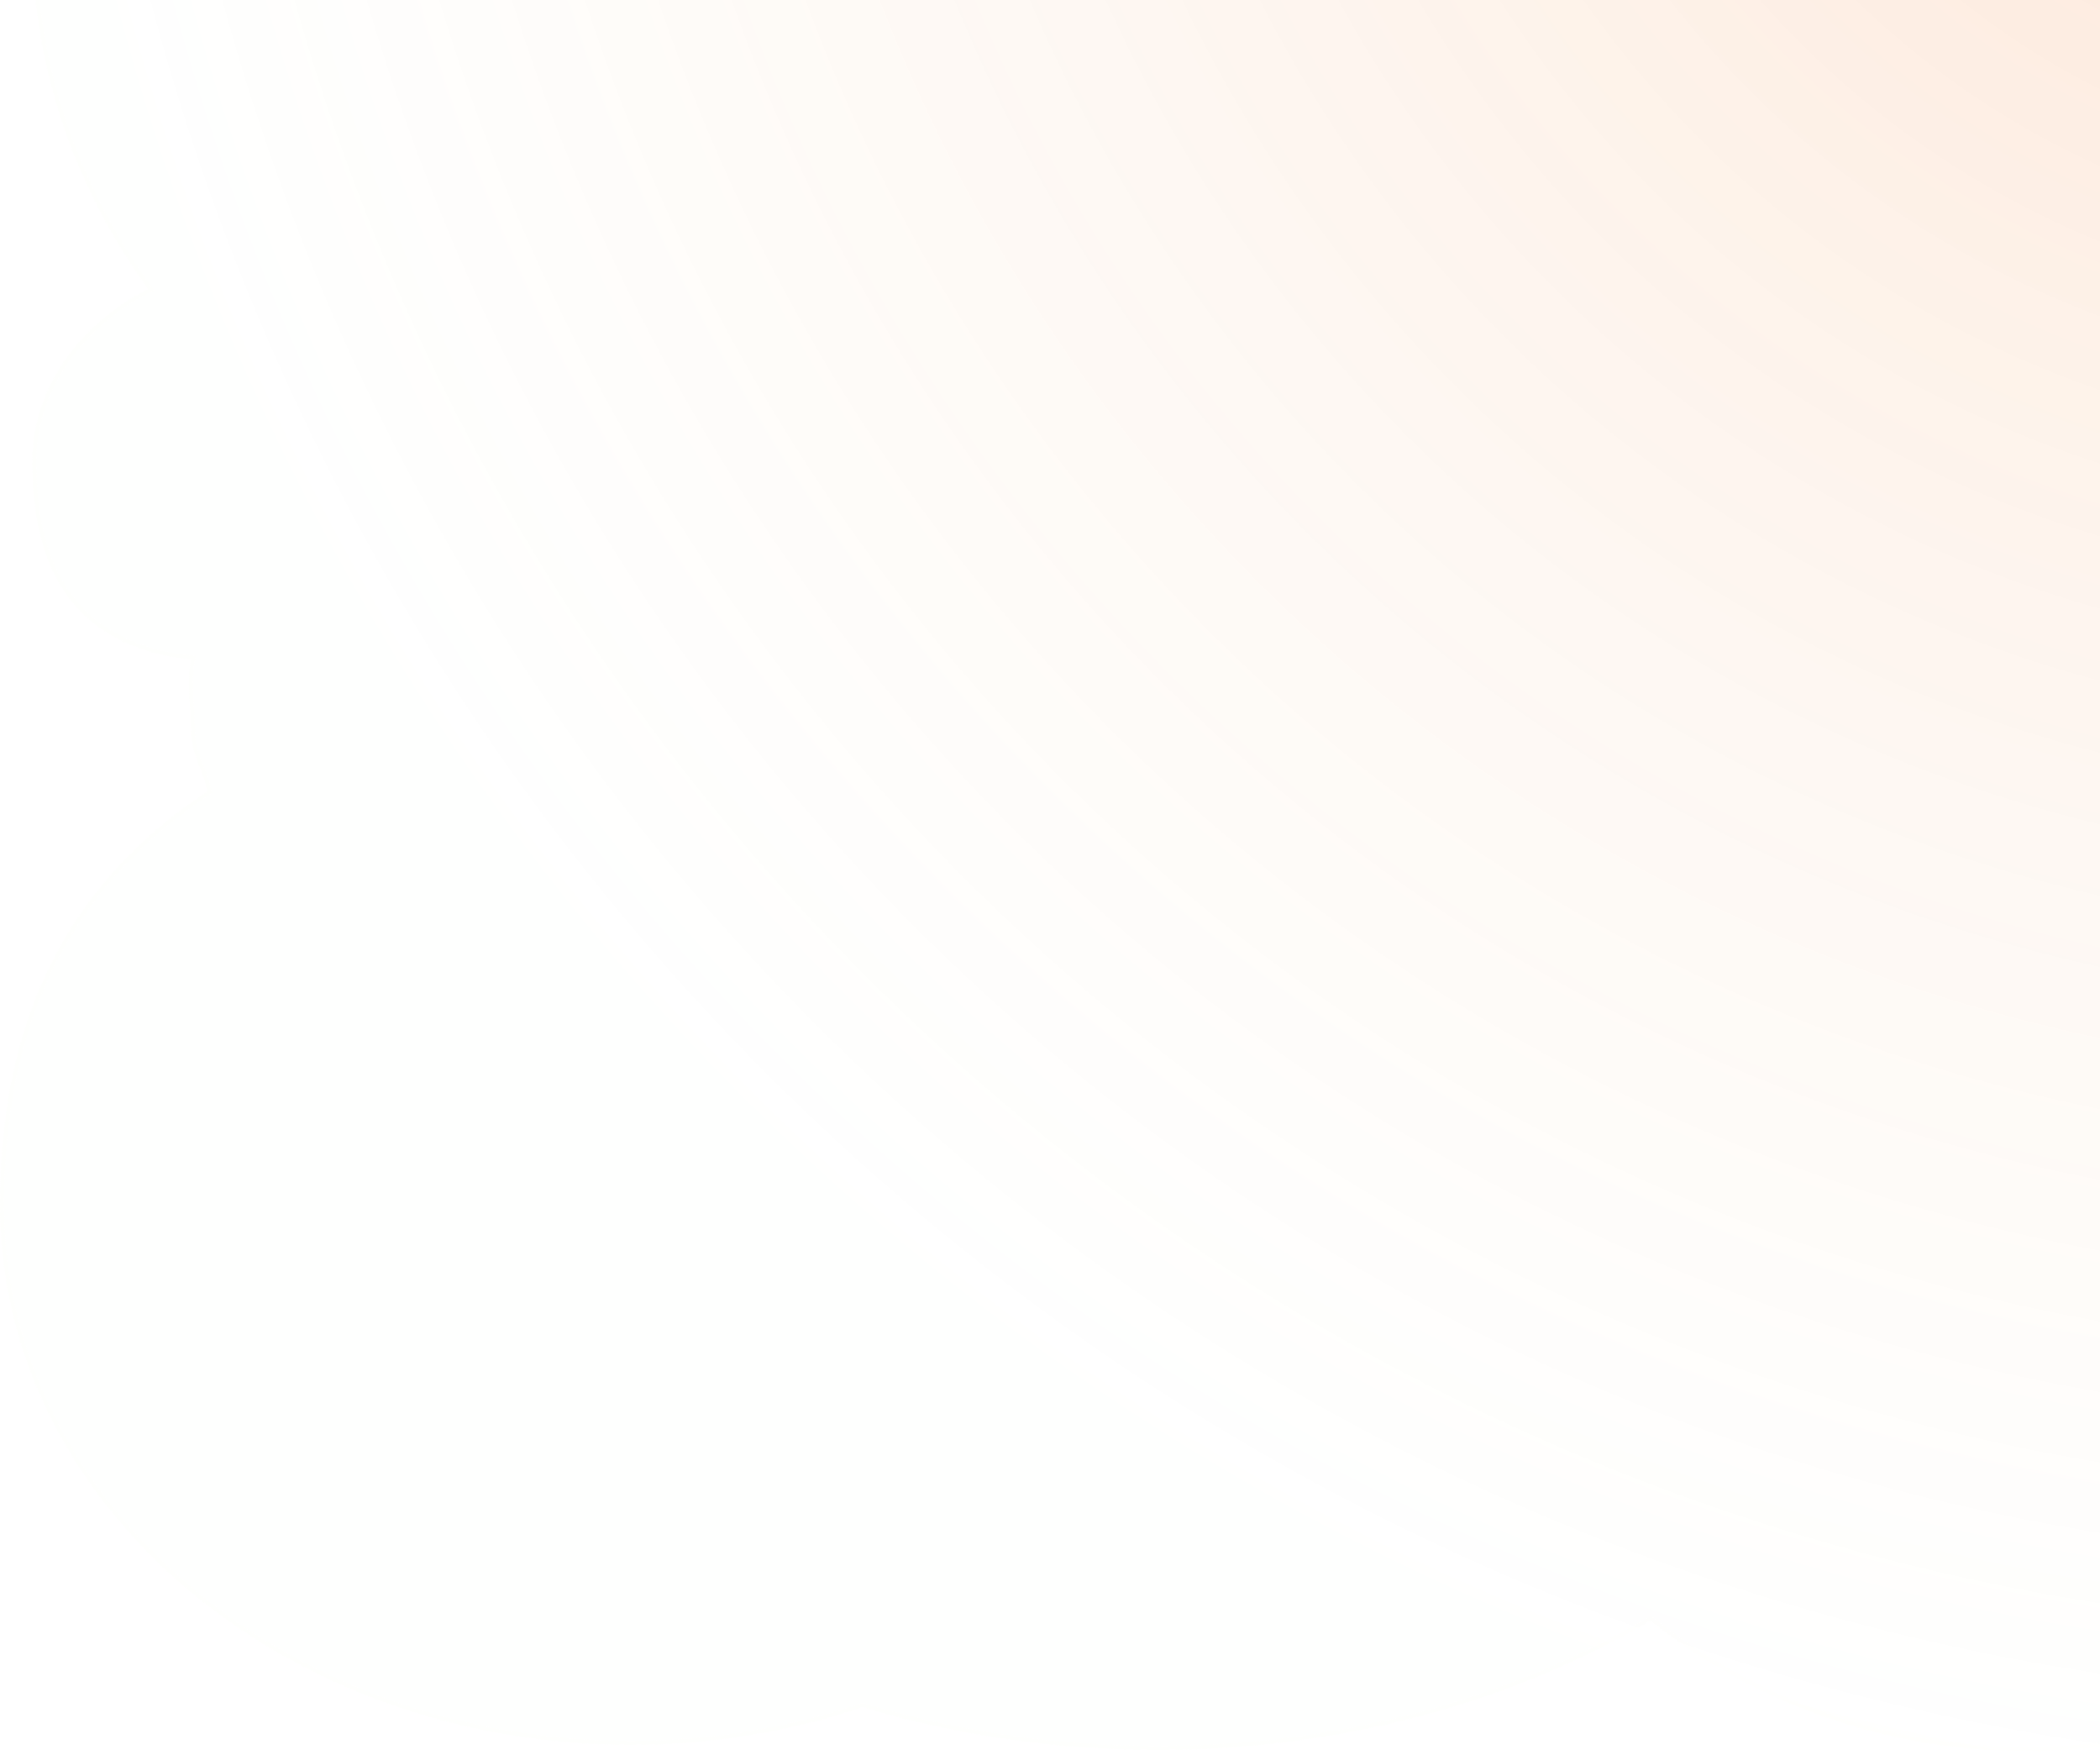 <svg width="511" height="427" viewBox="0 0 511 427" fill="none" xmlns="http://www.w3.org/2000/svg">
<g filter="url(#filter0_b_1265_940)">
<path d="M571.537 164.138C589.706 136.185 600.296 102.641 600.296 66.57C600.296 -30.729 523.371 -109.535 428.545 -109.535C396.076 -109.535 365.704 -100.289 339.847 -84.27C311.356 -136.252 251.741 -172 182.771 -172C86.171 -172 7.848 -101.794 7.848 -15.139C7.848 16.362 18.223 45.713 36.017 70.279C19.084 79.096 7.848 94.631 7.848 112.263C7.848 137.421 16.934 157.167 46.5 160.5C45.317 165.284 46.5 173.393 46.5 178.5C46.5 182.908 49.64 188.307 50.5 192.5C14.214 216.529 0 250.954 0 293.26C0 365.778 68.701 424.533 153.42 424.533C173.364 424.533 192.447 421.254 209.918 415.341C232.227 422.06 256.364 425.77 281.629 425.77C326.516 425.77 368.015 414.105 401.613 394.322C426.61 414.158 458.433 426.038 493.106 426.038C573.364 426.038 638.463 362.391 638.463 283.853C638.409 233.645 611.746 189.457 571.537 164.138Z" fill="url(#paint0_radial_1265_940)" fill-opacity="0.3"/>
<path d="M571.117 163.865L570.841 164.291L571.27 164.561C611.344 189.794 637.909 233.827 637.963 283.853C637.963 362.104 573.099 425.538 493.106 425.538C458.549 425.538 426.835 413.698 401.924 393.931L401.655 393.717L401.359 393.891C367.842 413.627 326.43 425.27 281.629 425.27C256.413 425.27 232.325 421.568 210.062 414.862L209.909 414.816L209.758 414.867C192.339 420.763 173.309 424.033 153.42 424.033C68.901 424.033 0.5 365.431 0.5 293.26C0.5 251.085 14.659 216.835 50.776 192.917L51.058 192.73L50.99 192.4C50.639 190.69 49.918 188.783 49.194 186.869C49.01 186.381 48.825 185.893 48.647 185.408C47.753 182.979 47 180.604 47 178.5C47 176.874 46.88 174.931 46.755 172.905C46.683 171.735 46.609 170.538 46.556 169.356C46.408 166.09 46.413 162.934 46.985 160.62L47.122 160.067L46.556 160.003C31.886 158.349 22.365 152.637 16.496 144.279C10.613 135.9 8.348 124.793 8.348 112.263C8.348 94.859 19.44 79.474 36.248 70.723L36.761 70.455L36.422 69.986C18.686 45.499 8.348 16.249 8.348 -15.139C8.348 -101.468 86.395 -171.5 182.771 -171.5C251.571 -171.5 311.012 -135.84 339.409 -84.029L339.662 -83.567L340.11 -83.845C365.891 -99.817 396.172 -109.035 428.545 -109.035C523.083 -109.035 599.796 -30.464 599.796 66.57C599.796 102.542 589.236 135.991 571.117 163.865Z" stroke="#FFFEFD" stroke-opacity="0.37"/>
</g>
<defs>
<filter id="filter0_b_1265_940" x="-30" y="-202" width="698.463" height="658.038" filterUnits="userSpaceOnUse" color-interpolation-filters="sRGB">
<feFlood flood-opacity="0" result="BackgroundImageFix"/>
<feGaussianBlur in="BackgroundImageFix" stdDeviation="15"/>
<feComposite in2="SourceAlpha" operator="in" result="effect1_backgroundBlur_1265_940"/>
<feBlend mode="normal" in="SourceGraphic" in2="effect1_backgroundBlur_1265_940" result="shape"/>
</filter>
<radialGradient id="paint0_radial_1265_940" cx="0" cy="0" r="1" gradientUnits="userSpaceOnUse" gradientTransform="translate(597.636 -139.727) rotate(128.589) scale(583.584 593.309)">
<stop stop-color="#F3670A" stop-opacity="0.701"/>
<stop offset="1" stop-color="#F8FFF8" stop-opacity="0.247"/>
</radialGradient>
</defs>
</svg>
